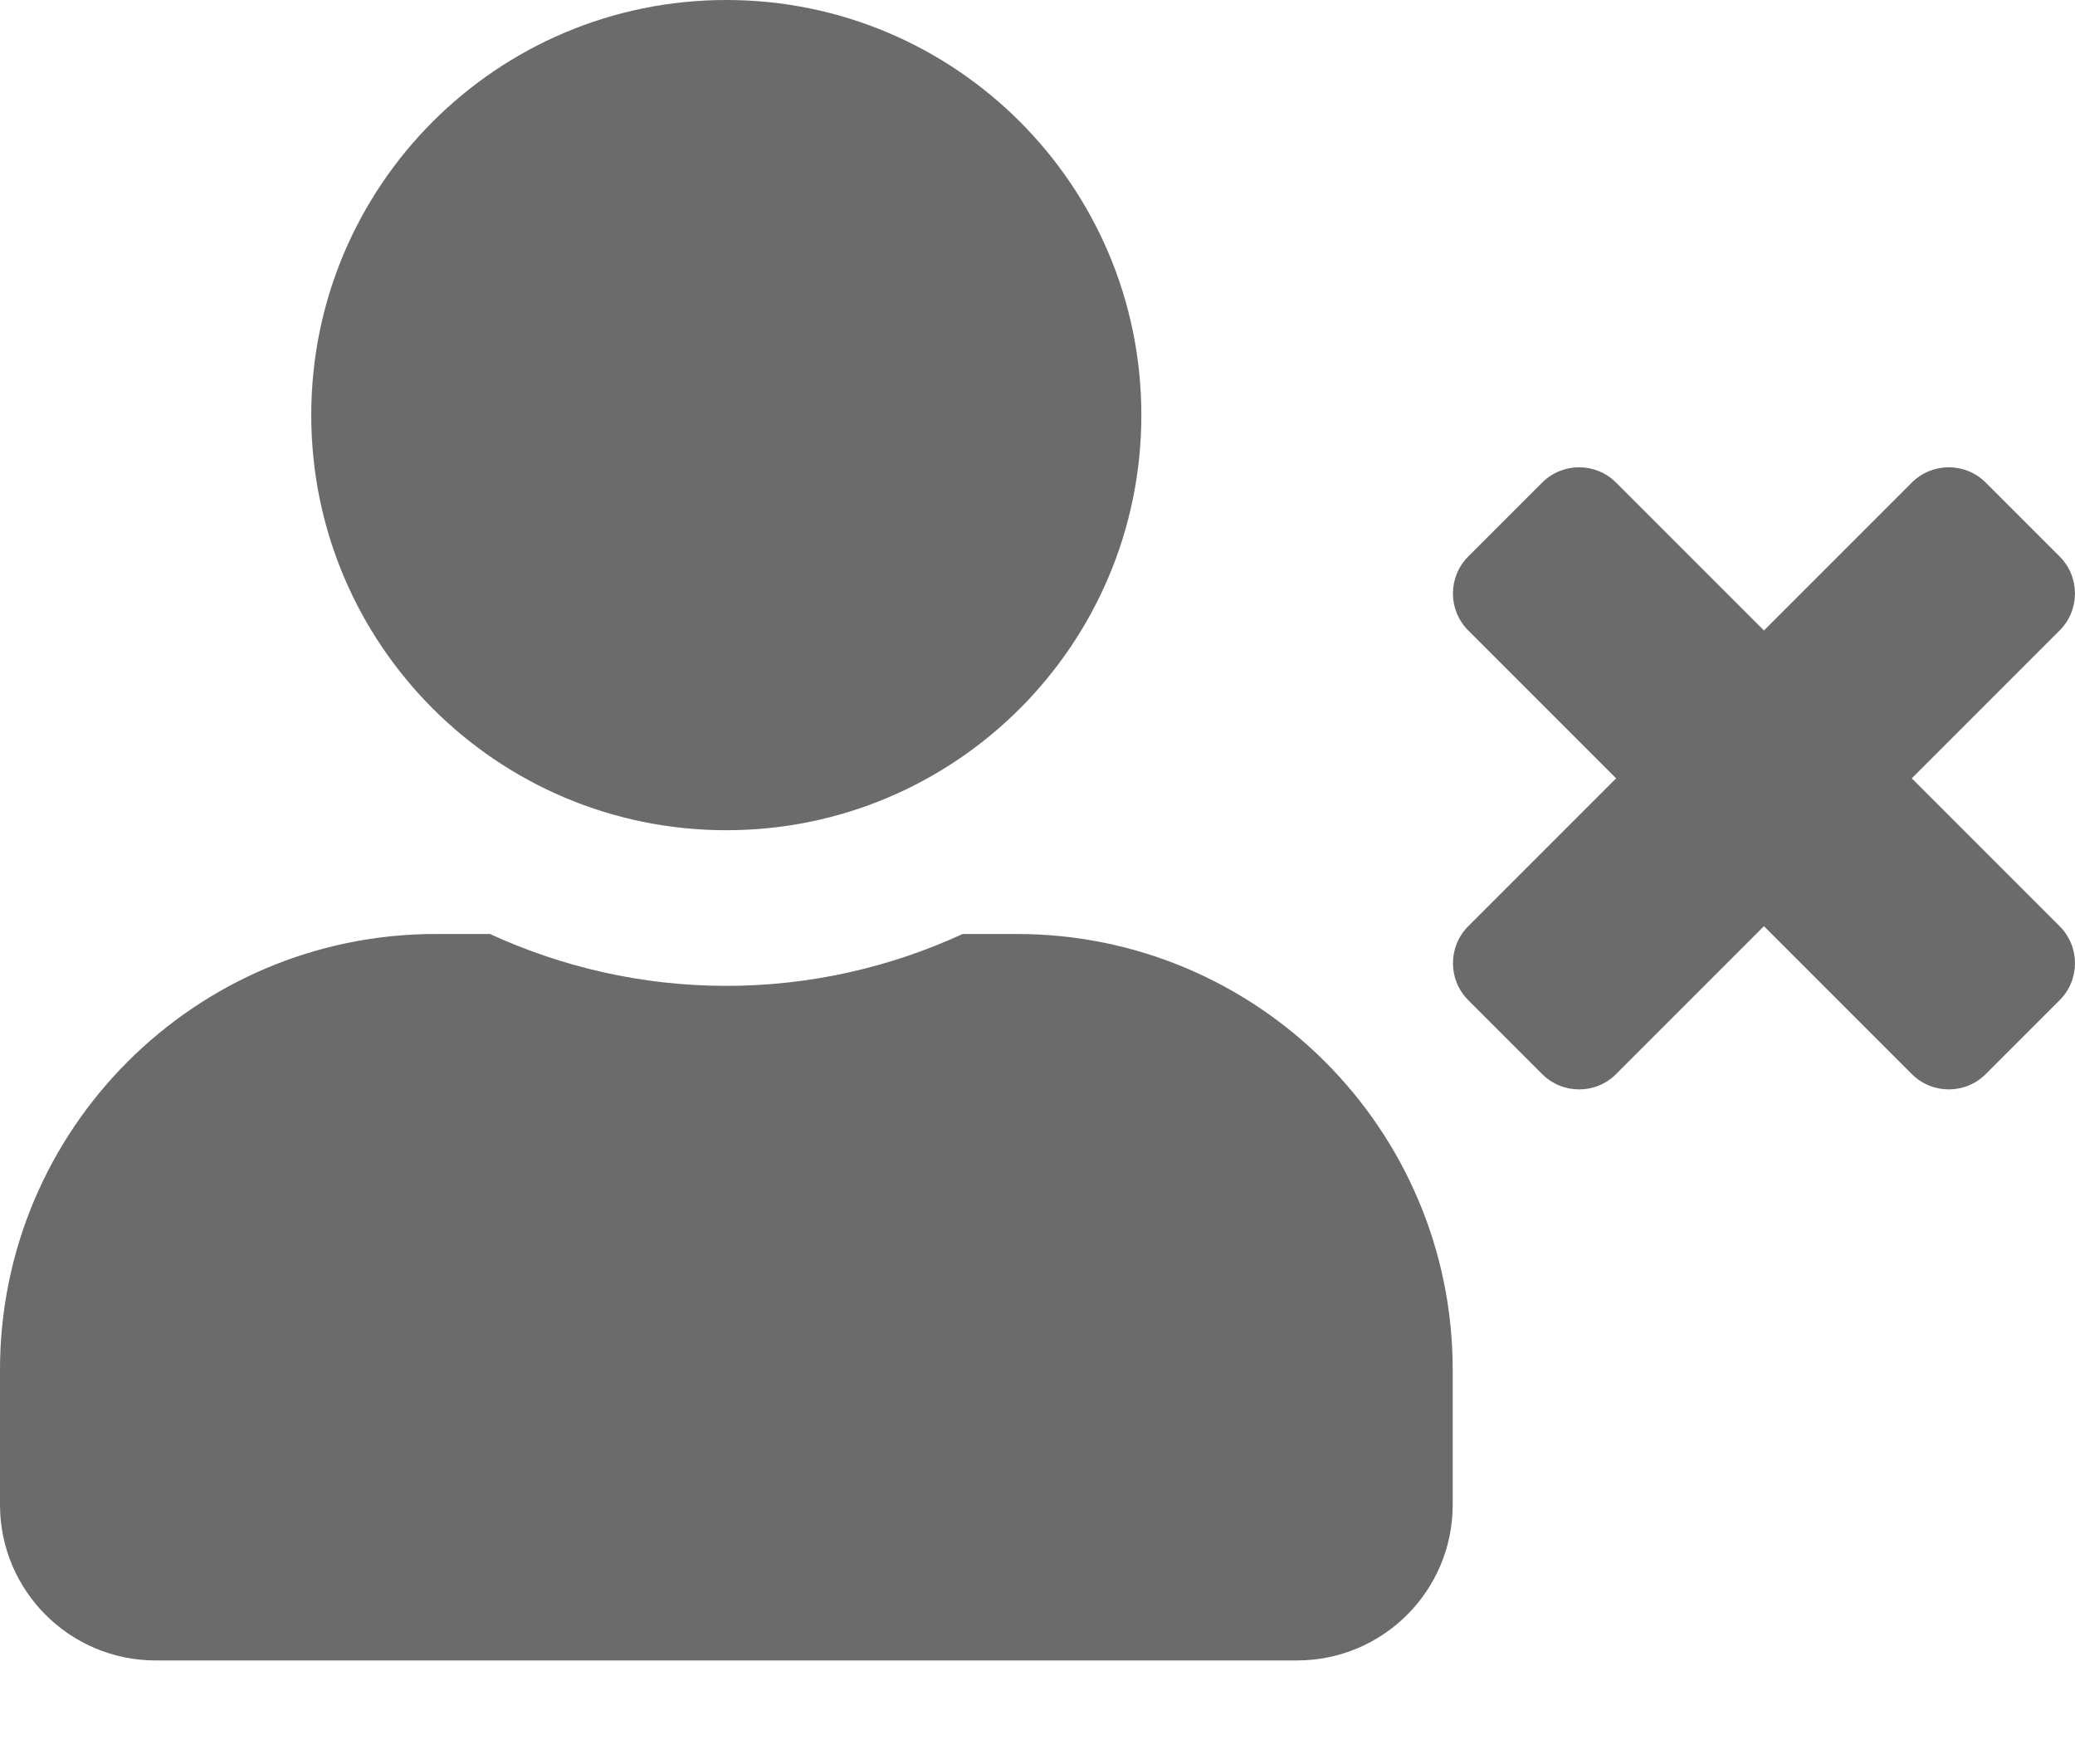 <svg width="20" height="17" viewBox="0 0 20 17" fill="none" xmlns="http://www.w3.org/2000/svg">
<path d="M18.427 7.501L19.852 6.076C20.049 5.879 20.049 5.56 19.852 5.363L19.14 4.651C18.943 4.454 18.624 4.454 18.427 4.651L17.002 6.076L15.577 4.651C15.38 4.454 15.061 4.454 14.864 4.651L14.152 5.363C13.955 5.56 13.955 5.879 14.152 6.076L15.577 7.501L14.152 8.926C13.955 9.123 13.955 9.442 14.152 9.639L14.864 10.351C15.061 10.548 15.38 10.548 15.577 10.351L17.002 8.926L18.427 10.351C18.624 10.548 18.943 10.548 19.14 10.351L19.852 9.639C20.049 9.442 20.049 9.123 19.852 8.926L18.427 7.501ZM7.001 8.001C9.21 8.001 11.001 6.21 11.001 4C11.001 1.791 9.21 0 7.001 0C4.791 0 3 1.791 3 4C3 6.21 4.791 8.001 7.001 8.001ZM9.801 9.001H9.279C8.585 9.32 7.813 9.501 7.001 9.501C6.188 9.501 5.419 9.32 4.722 9.001H4.2C1.881 9.001 0 10.883 0 13.201V14.502C0 15.33 0.672 16.002 1.5 16.002H12.502C13.33 16.002 14.002 15.33 14.002 14.502V13.201C14.002 10.883 12.12 9.001 9.801 9.001Z" fill="#6B6B6B"/>
</svg>
